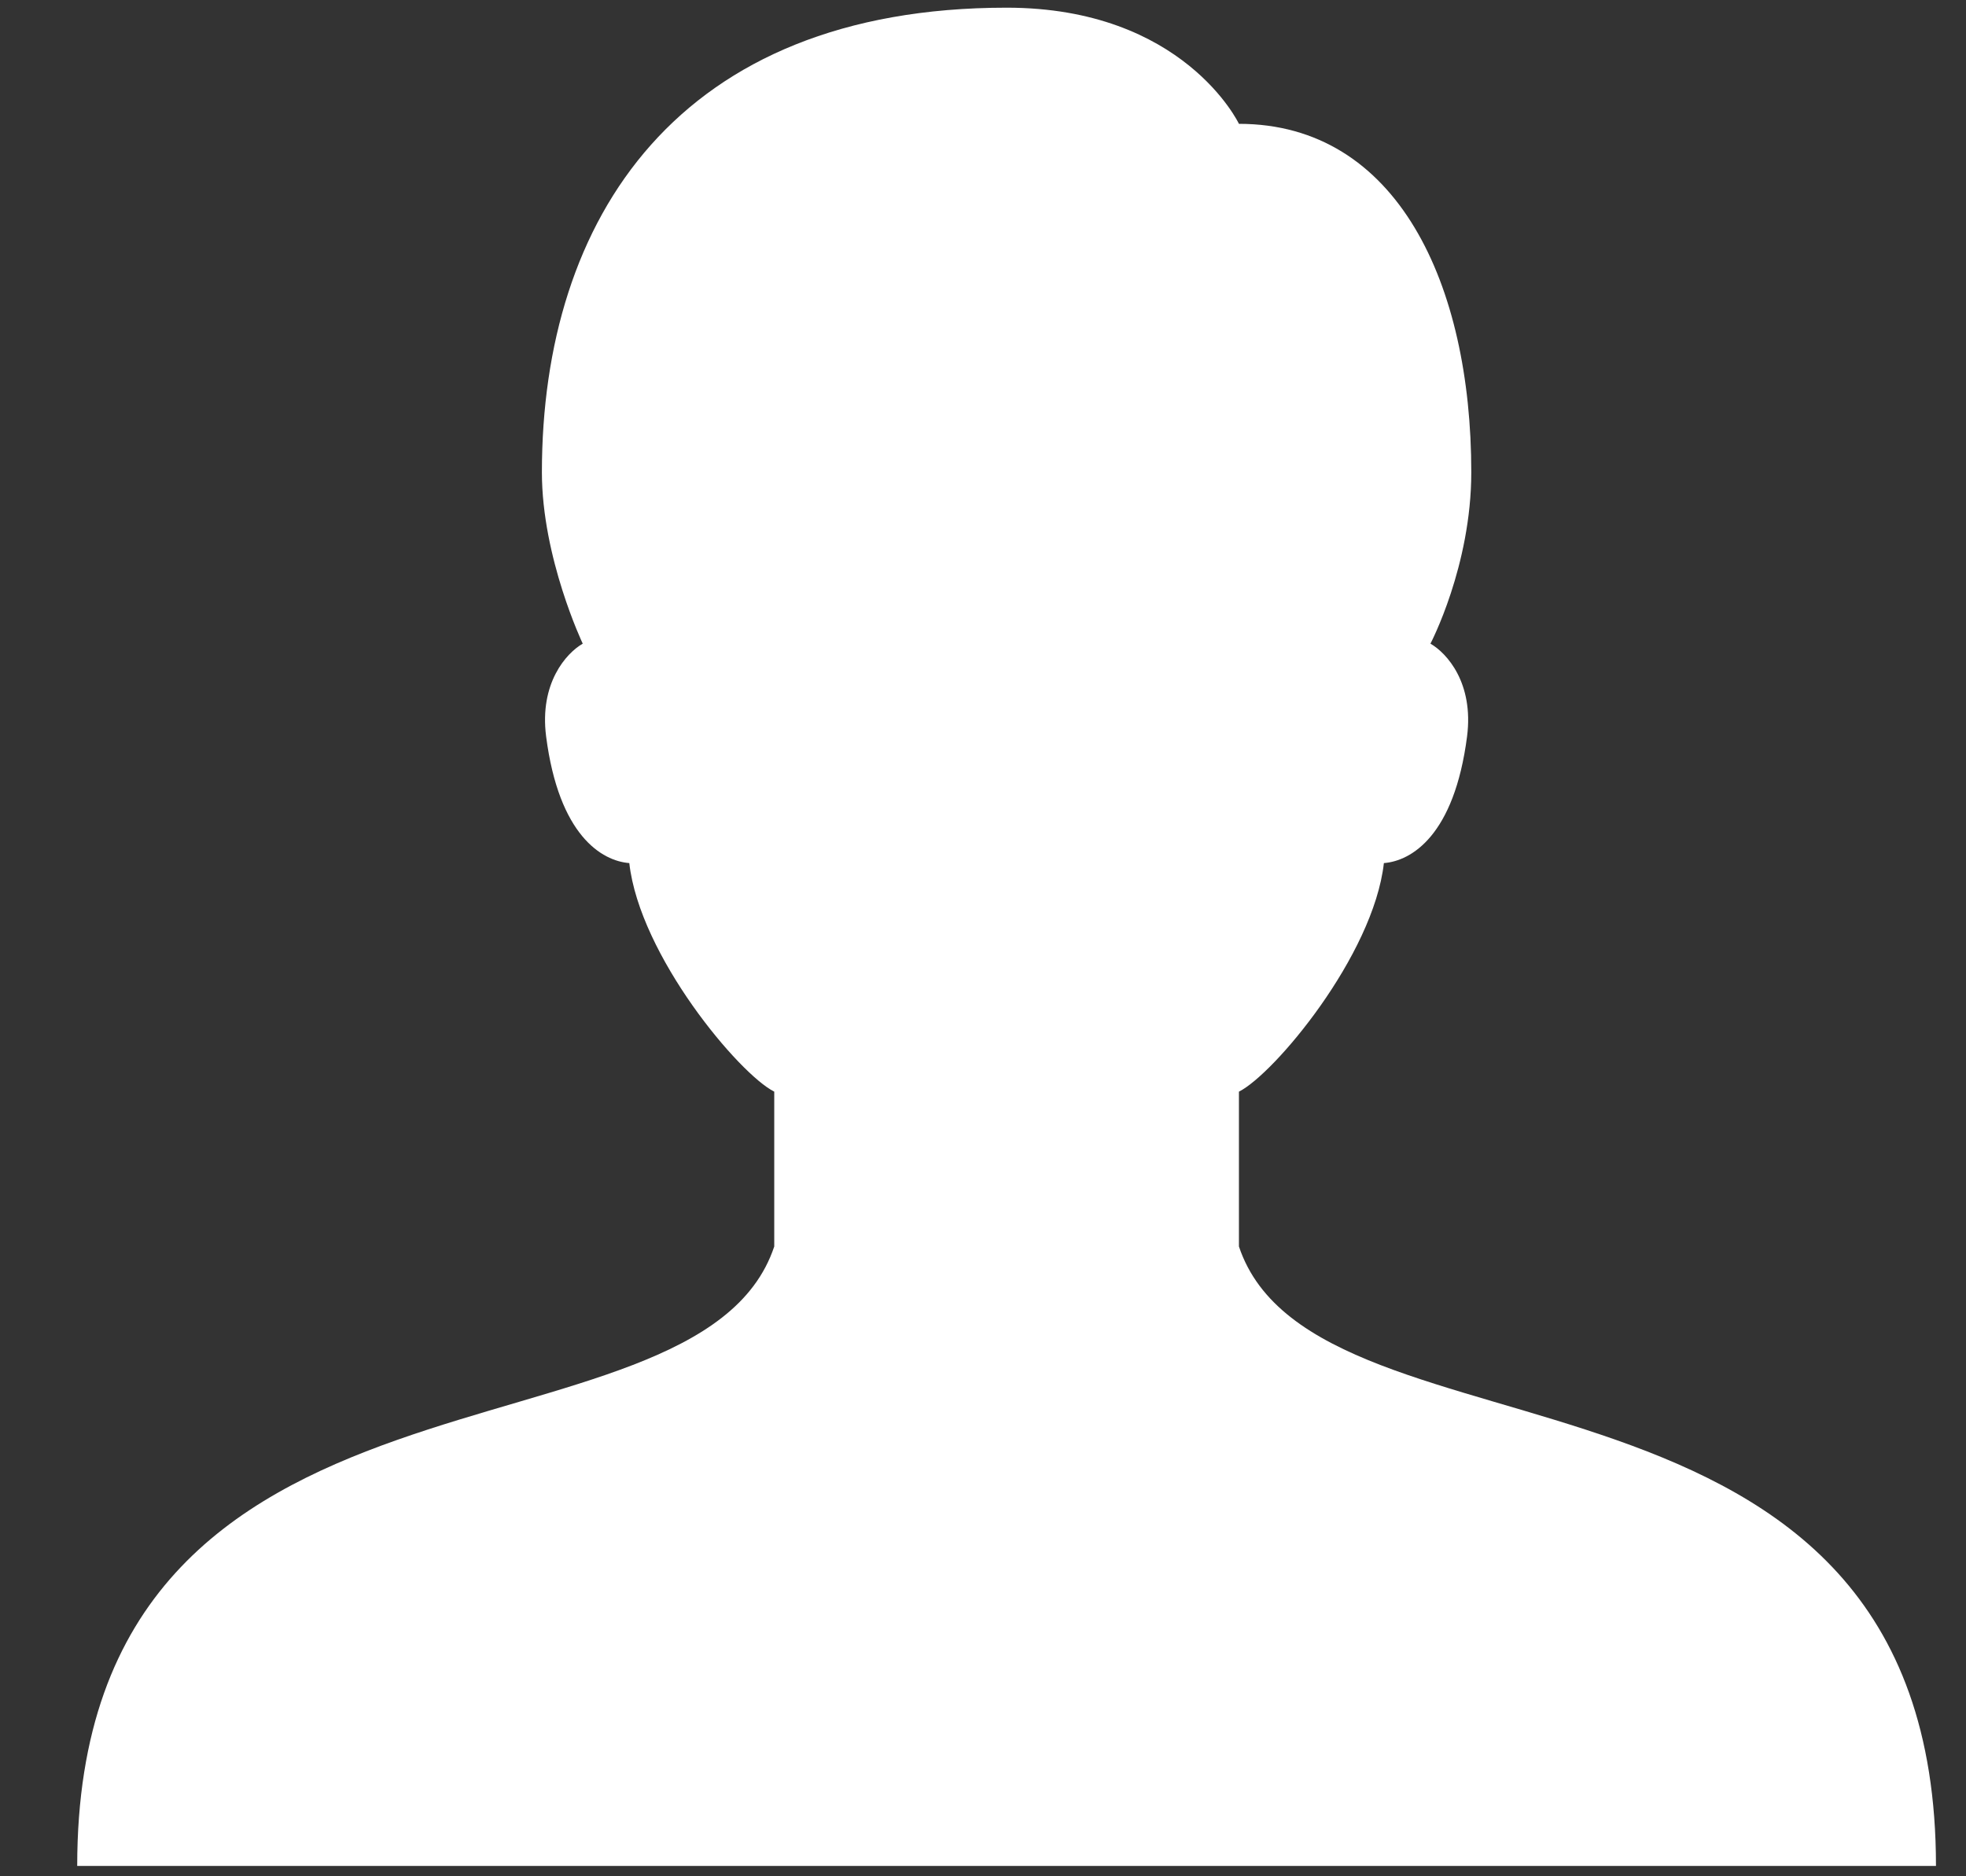 <svg width="22" height="21" viewBox="0 0 22 21" fill="none" xmlns="http://www.w3.org/2000/svg">
<rect x="0" y="0" width="22" height="21" fill="#333333" stroke="none"/>
<path d="M11.264 0.086C7.588 0.086 6.064 2.444 6.064 5.286C6.064 6.243 6.521 7.204 6.521 7.204C6.337 7.31 6.035 7.645 6.111 8.241C6.254 9.353 6.736 9.636 7.042 9.66C7.159 10.697 8.274 12.024 8.664 12.218V13.951C7.797 16.551 0.864 14.818 0.864 20.884H21.664C21.664 14.818 14.731 16.551 13.864 13.951V12.218C14.254 12.024 15.369 10.697 15.486 9.66C15.793 9.636 16.274 9.353 16.417 8.241C16.493 7.644 16.191 7.31 16.007 7.204C16.007 7.204 16.464 6.335 16.464 5.286C16.464 3.182 15.638 1.386 13.864 1.386C13.864 1.386 13.248 0.086 11.264 0.086Z" fill="white"/>
</svg>
